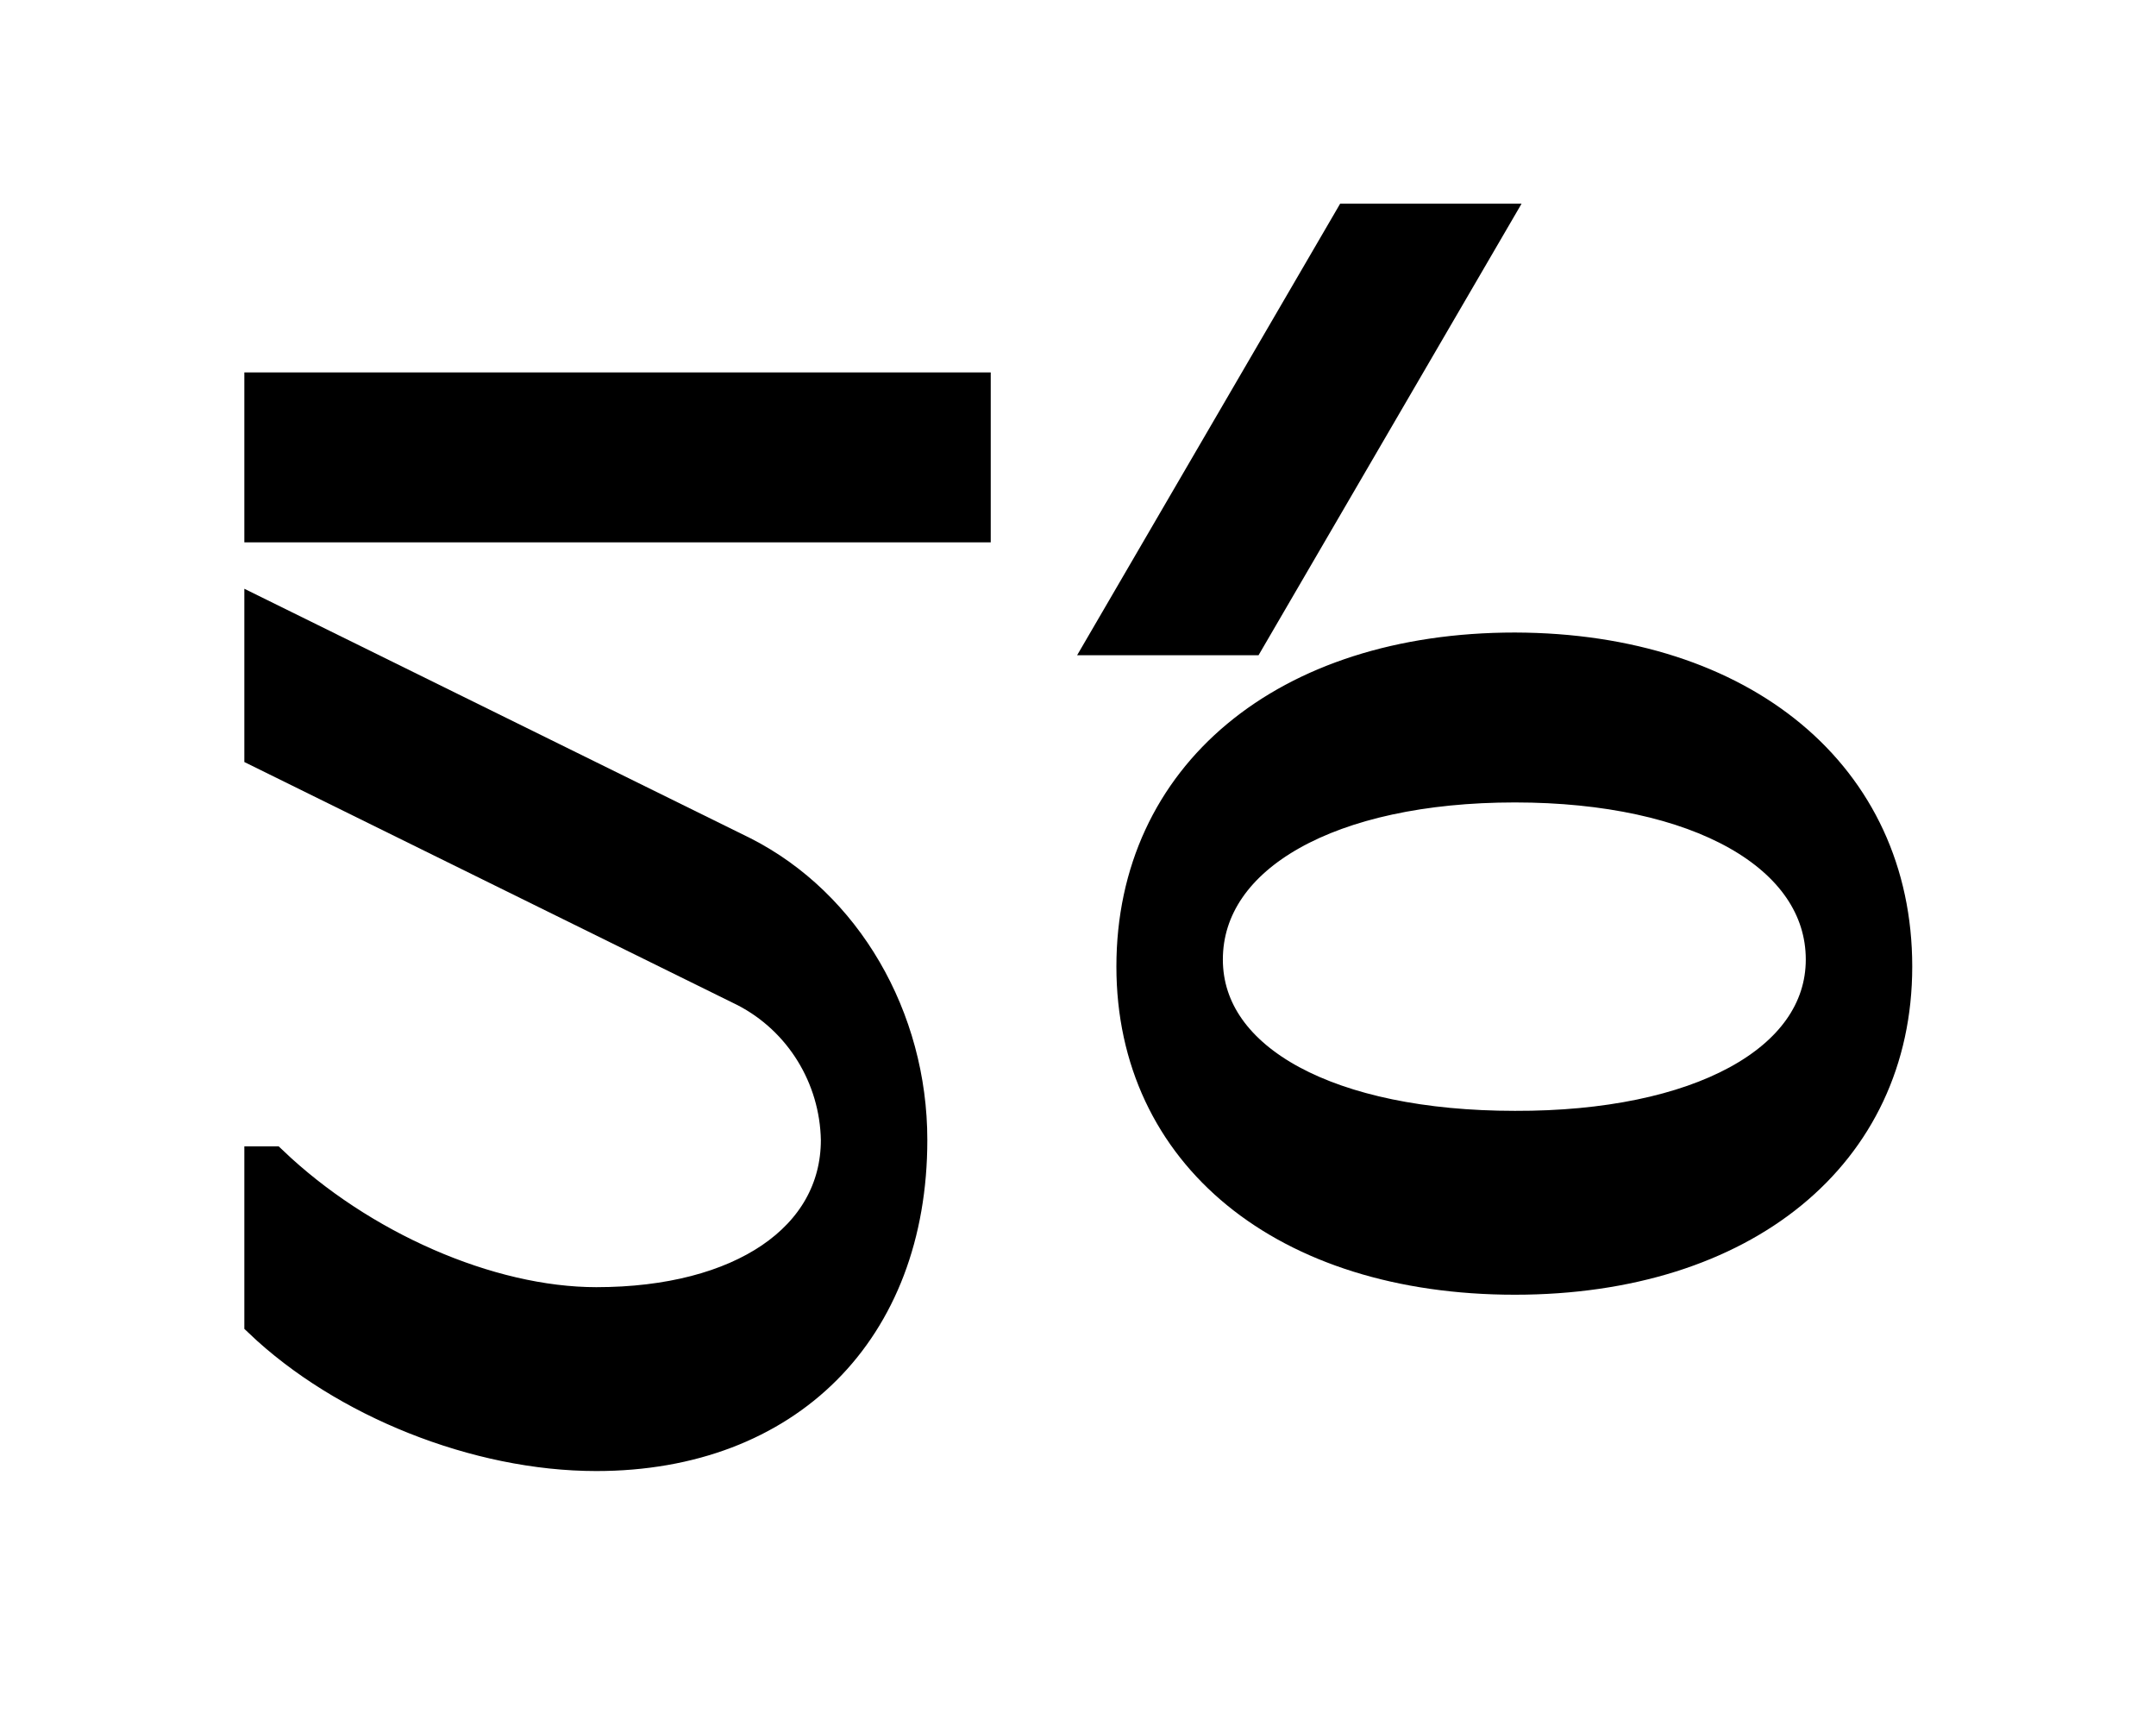 <?xml version="1.0" encoding="utf-8"?>
<!-- Generator: Adobe Illustrator 23.0.4, SVG Export Plug-In . SVG Version: 6.00 Build 0)  -->
<svg version="1.1" id="Layer_1" xmlns="http://www.w3.org/2000/svg" xmlns:xlink="http://www.w3.org/1999/xlink" x="0px" y="0px"
	 viewBox="0 0 370.6 294.5" style="enable-background:new 0 0 370.6 294.5;" xml:space="preserve">
<style type="text/css">
	.st0{stroke:#000000;stroke-width:5;stroke-miterlimit:10;}
</style>
<title>Untitled-4</title>
<g id="Layer_4">
	<path class="st0" d="M167.8,66.5v24.2H44.5V66.5H167.8z M127.9,146.3c17.7,9,29,28.5,29,49.6c0,32.9-21.5,54.4-54.4,54.4
		c-20.6,0-43.5-9.2-58-23v-27.8h2.4c15.2,14.5,37.2,24.2,55.6,24.2c24.9,0,41.1-11.1,41.1-27.8c-0.2-10.7-6.2-20.5-15.7-25.4
		l-83.4-41.1v-24.2L127.9,146.3z"/>
	<path class="st0" d="M214.9,110.1h-25.4l42.3-72.6h25.4L214.9,110.1z M326.2,166.1c0,32.4-26.4,53.9-65.8,53.9
		c-39.7,0-66-21.5-66-53.9c0-32.9,26.4-54.9,66-54.9C299.8,111.3,326.2,133.3,326.2,166.1z M312.9,164.9c0-17.6-21-29.5-52.5-29.5
		c-31.7,0-52.7,11.9-52.7,29.5c0,17.2,21,28.5,52.7,28.5C291.9,193.5,312.9,182.1,312.9,164.9L312.9,164.9z"/>
</g>
</svg>
